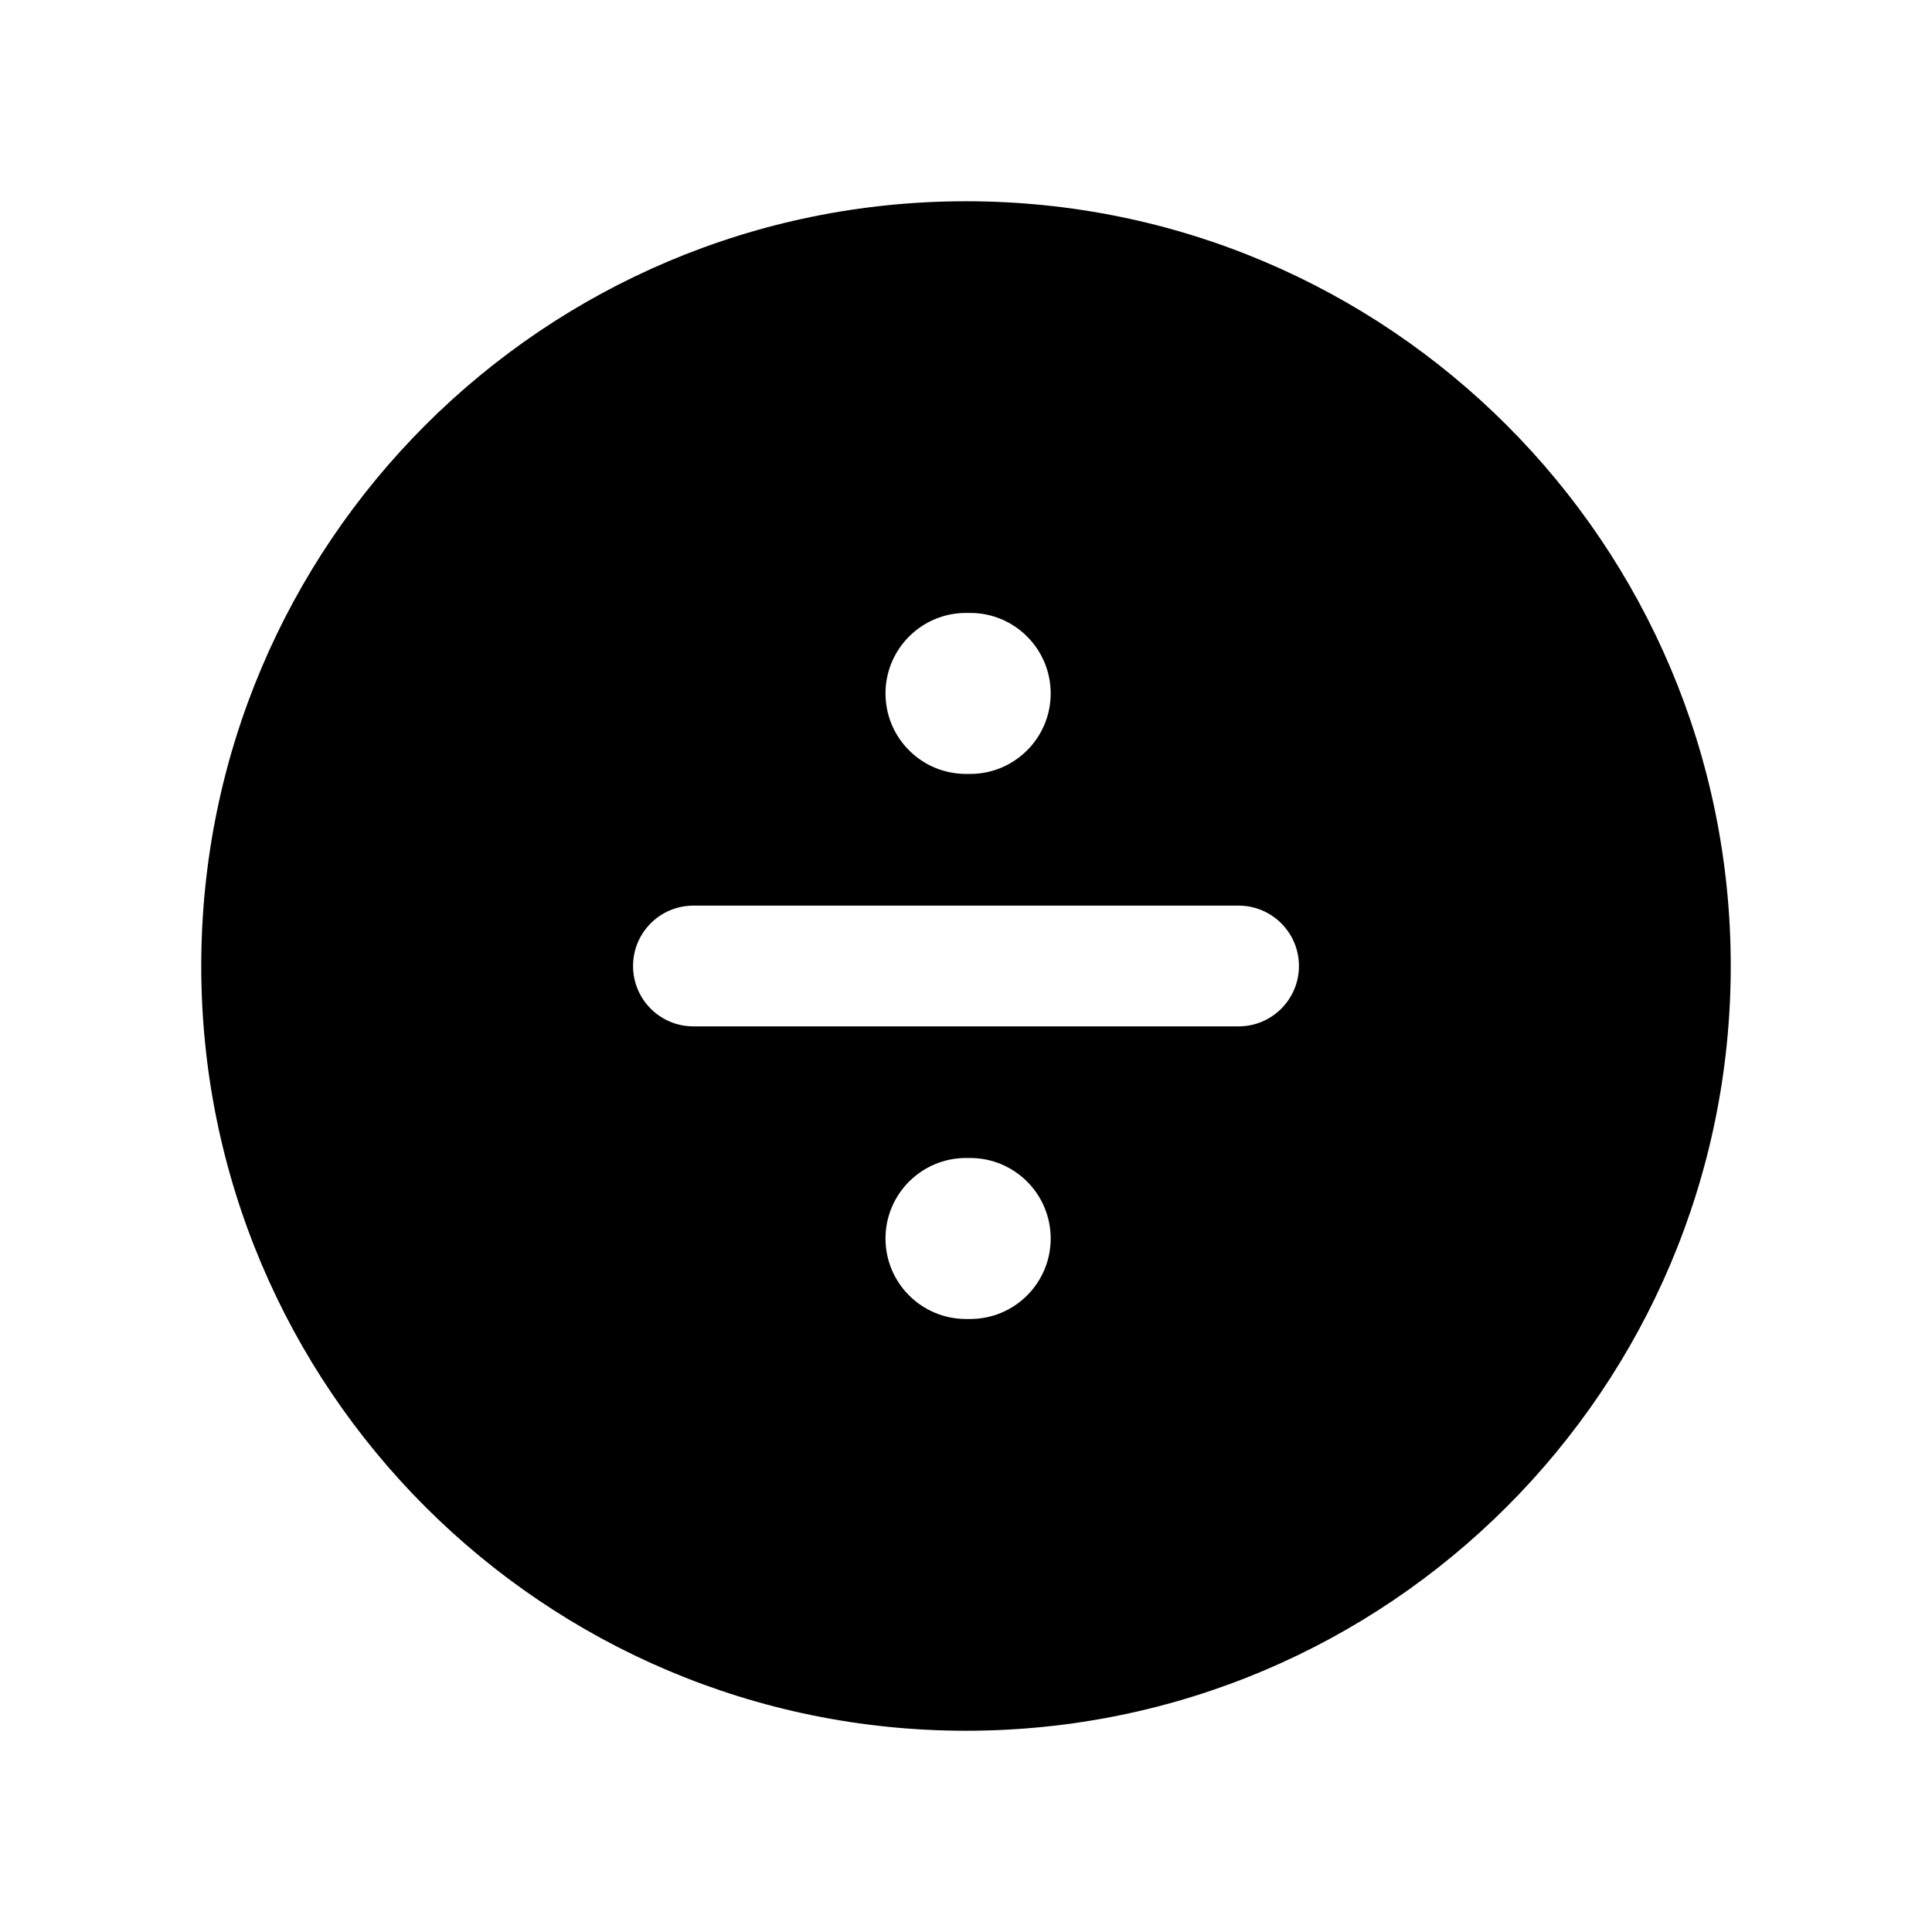 <svg width="24" height="24" viewBox="0 0 24 24" fill="none" xmlns="http://www.w3.org/2000/svg">
<path fill-rule="evenodd" clip-rule="evenodd" d="M2.5 12C2.5 6.753 6.753 2.5 12 2.5C17.247 2.5 21.5 6.753 21.5 12C21.5 17.246 17.247 21.5 12 21.5C6.753 21.5 2.5 17.246 2.5 12ZM11 8.614C11 8.062 11.448 7.614 12 7.614H12.052C12.604 7.614 13.052 8.062 13.052 8.614C13.052 9.167 12.604 9.614 12.052 9.614H12C11.448 9.614 11 9.167 11 8.614ZM11 15.385C11 14.833 11.448 14.385 12 14.385H12.052C12.604 14.385 13.052 14.833 13.052 15.385C13.052 15.938 12.604 16.385 12.052 16.385H12C11.448 16.385 11 15.938 11 15.385ZM7.864 12C7.864 11.586 8.199 11.25 8.614 11.25H15.386C15.8 11.25 16.136 11.586 16.136 12C16.136 12.414 15.8 12.75 15.386 12.75H8.614C8.199 12.75 7.864 12.414 7.864 12Z" fill="black"/>
</svg>